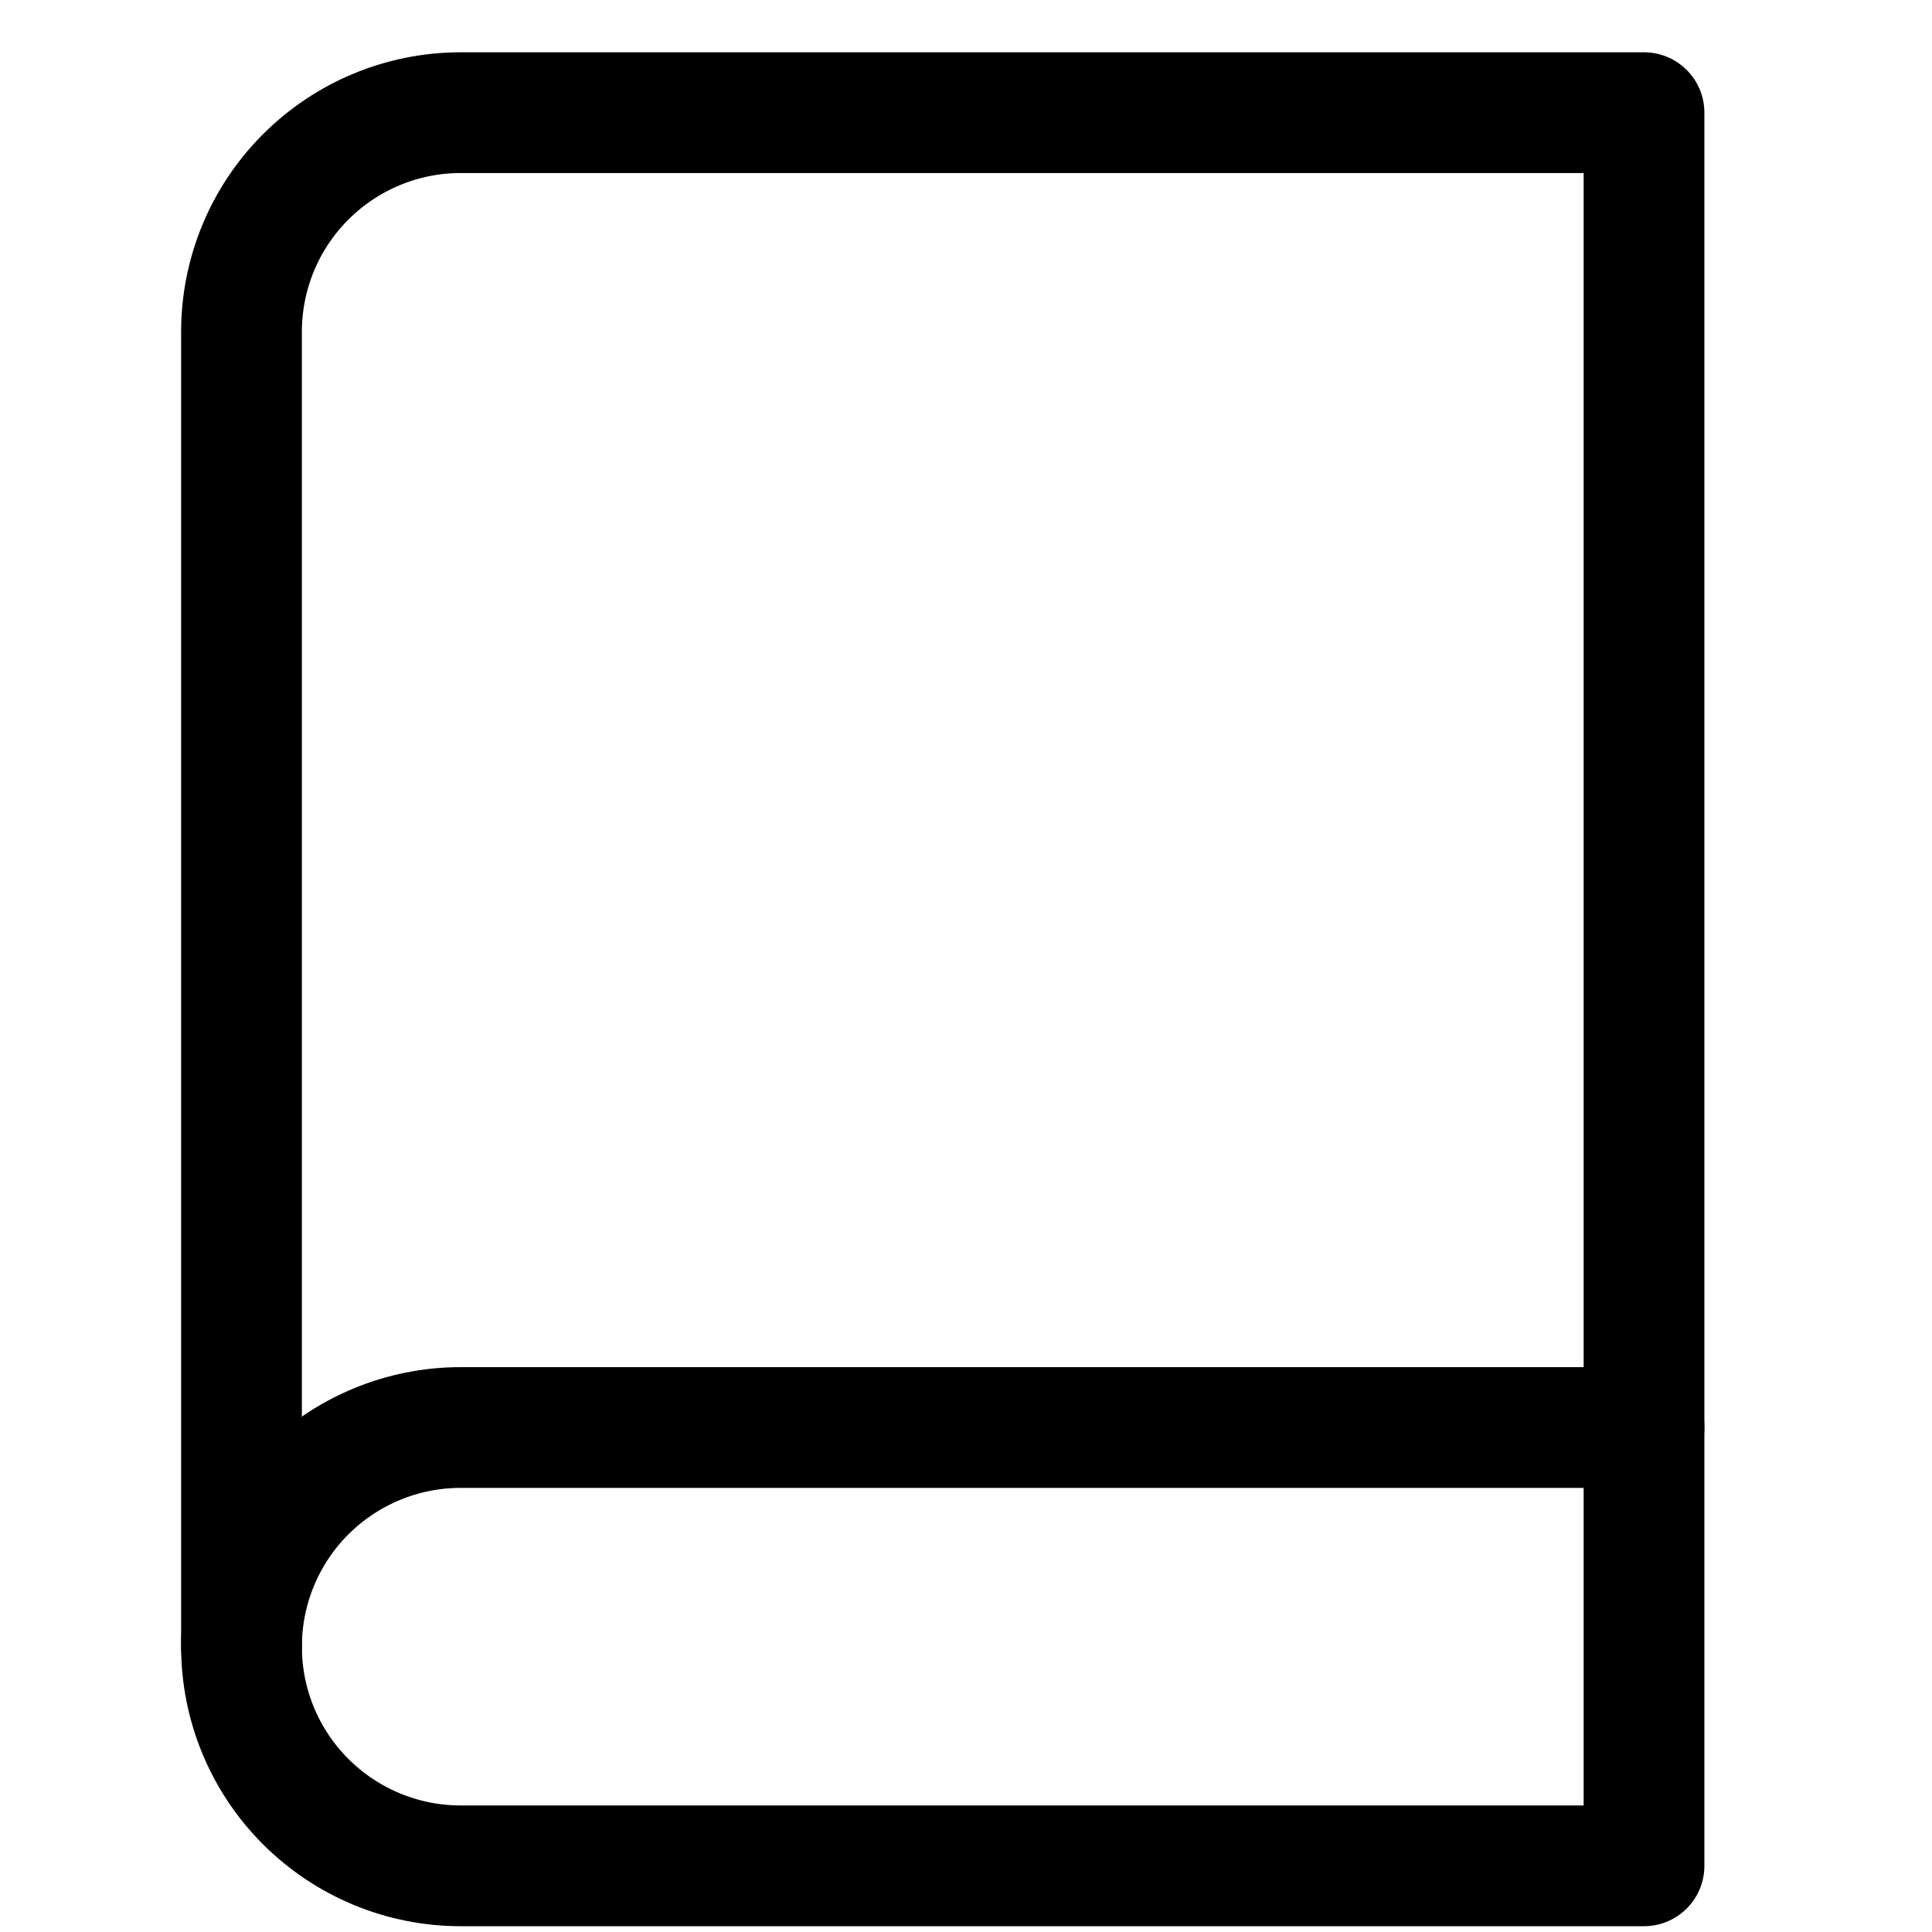 <svg width="28" height="28" viewBox="0 0 26 32" fill="none" xmlns="http://www.w3.org/2000/svg">
<path d="M1 27.274C1 26.311 1.382 25.388 2.063 24.707C2.744 24.027 3.667 23.644 4.63 23.644H24.23" stroke="#000" stroke-width="2" stroke-linecap="round" stroke-linejoin="round"/>
<path d="M4.63 1.866H24.23V30.904H4.63C3.667 30.904 2.744 30.521 2.063 29.84C1.382 29.16 1 28.237 1 27.274V5.496C1 4.533 1.382 3.61 2.063 2.93C2.744 2.249 3.667 1.866 4.63 1.866Z" stroke="#000" stroke-width="2" stroke-linecap="round" stroke-linejoin="round"/>
</svg>
